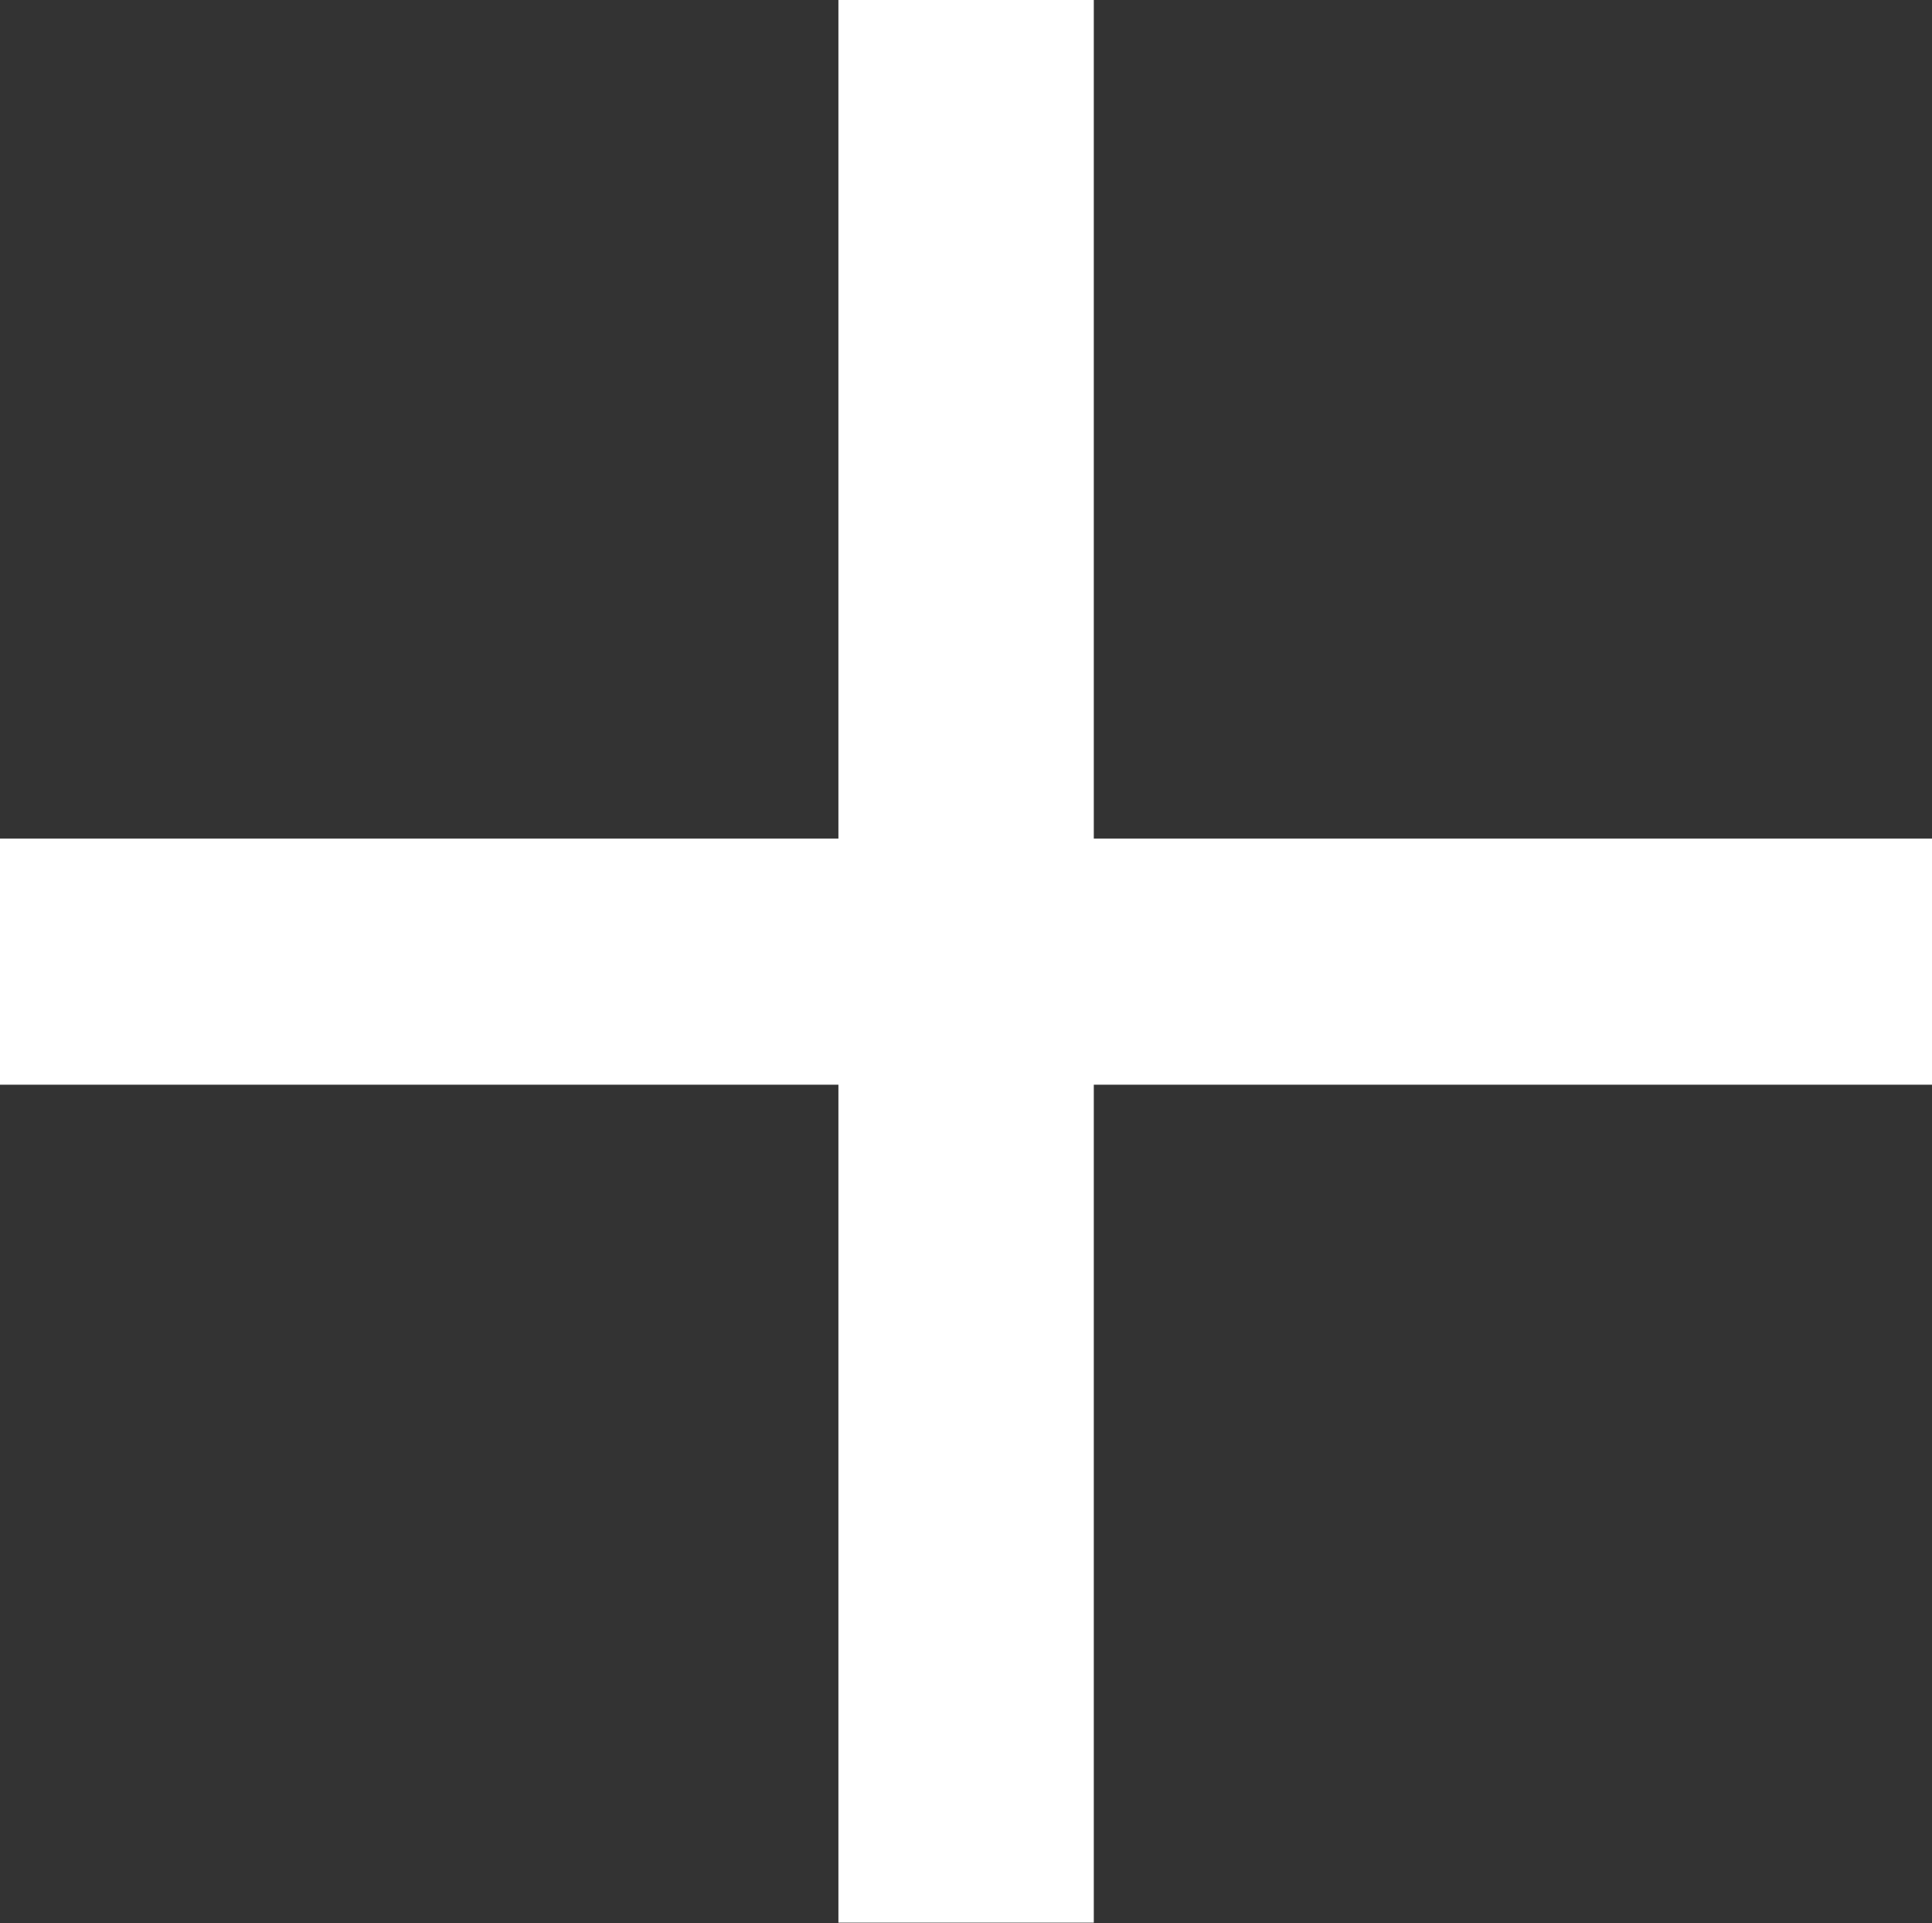 <svg xmlns="http://www.w3.org/2000/svg" width="9.199" height="9.155" viewBox="0 0 9.199 9.155">
  <rect x="0" y="0" width="9.199" height="9.155" fill="#333333" stroke="none"/>
  <path id="Path_23" data-name="Path 23" d="M10.737-4.189H6.746V-.2H5.53V-4.189H1.538V-5.361H5.53V-9.353H6.746v3.992h3.992Z" transform="translate(-1.538 9.353)" fill="#fff"/>
</svg>
